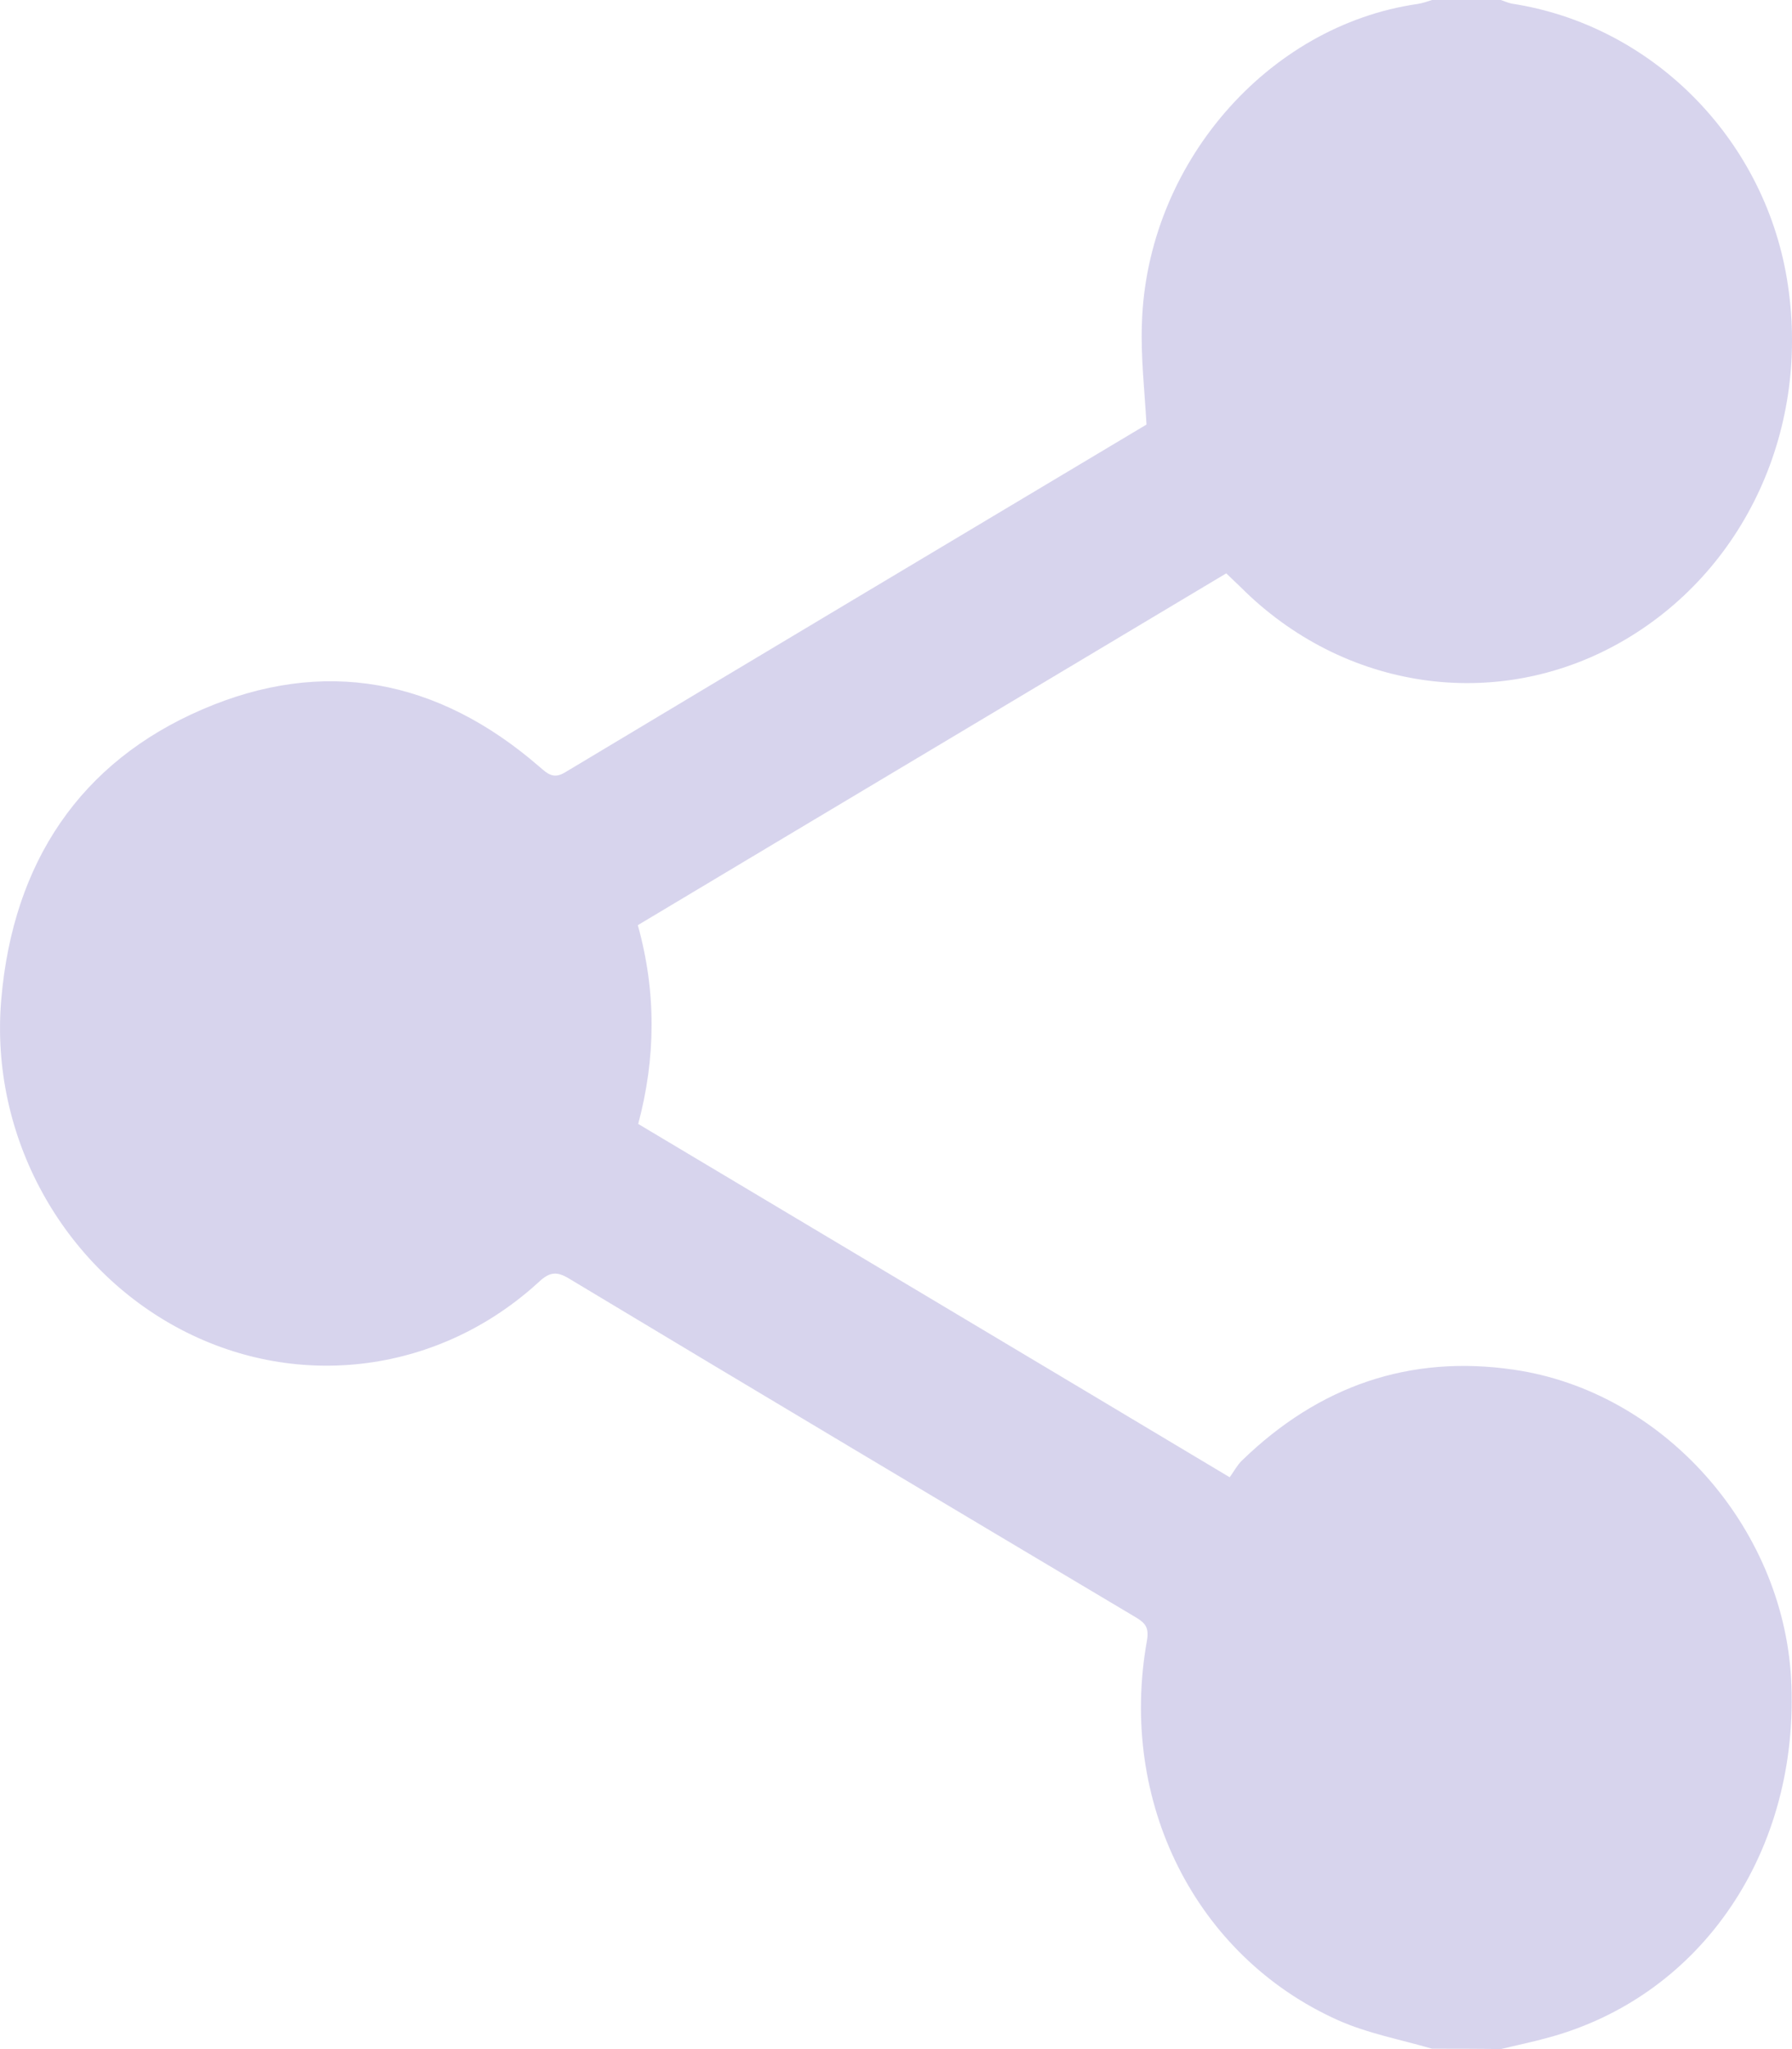 <svg width="14" height="16" viewBox="0 0 14 16" fill="none" xmlns="http://www.w3.org/2000/svg">
<path d="M11.188 15.997C10.941 15.925 10.684 15.878 10.448 15.772C9.339 15.272 8.736 14.069 8.96 12.813C8.978 12.713 8.951 12.676 8.879 12.632C7.399 11.751 5.92 10.87 4.443 9.982C4.35 9.926 4.294 9.932 4.213 10.007C3.438 10.72 2.337 10.864 1.415 10.382C0.49 9.898 -0.083 8.873 0.01 7.802C0.102 6.73 0.63 5.949 1.579 5.54C2.528 5.13 3.42 5.299 4.213 5.986C4.279 6.043 4.324 6.086 4.416 6.03C5.932 5.121 7.45 4.215 8.957 3.315C8.942 3.046 8.912 2.79 8.921 2.531C8.957 1.287 9.899 0.2 11.075 0.031C11.114 0.025 11.149 0.012 11.188 0C11.367 0 11.546 0 11.725 0C11.752 0.009 11.782 0.022 11.809 0.028C12.898 0.194 13.775 1.069 13.96 2.175C14.154 3.334 13.635 4.465 12.656 5.018C11.687 5.565 10.496 5.39 9.691 4.583C9.655 4.549 9.619 4.515 9.58 4.477C8.044 5.396 6.513 6.308 4.983 7.224C5.129 7.748 5.123 8.264 4.986 8.776C6.525 9.695 8.056 10.607 9.607 11.535C9.643 11.485 9.667 11.438 9.703 11.404C10.305 10.82 11.015 10.576 11.827 10.695C12.99 10.864 13.927 11.916 13.993 13.107C14.064 14.447 13.3 15.581 12.101 15.909C11.976 15.944 11.851 15.969 11.725 16C11.546 15.997 11.367 15.997 11.188 15.997Z" fill="#B0AADD" fill-opacity="0.5"/>
</svg>
